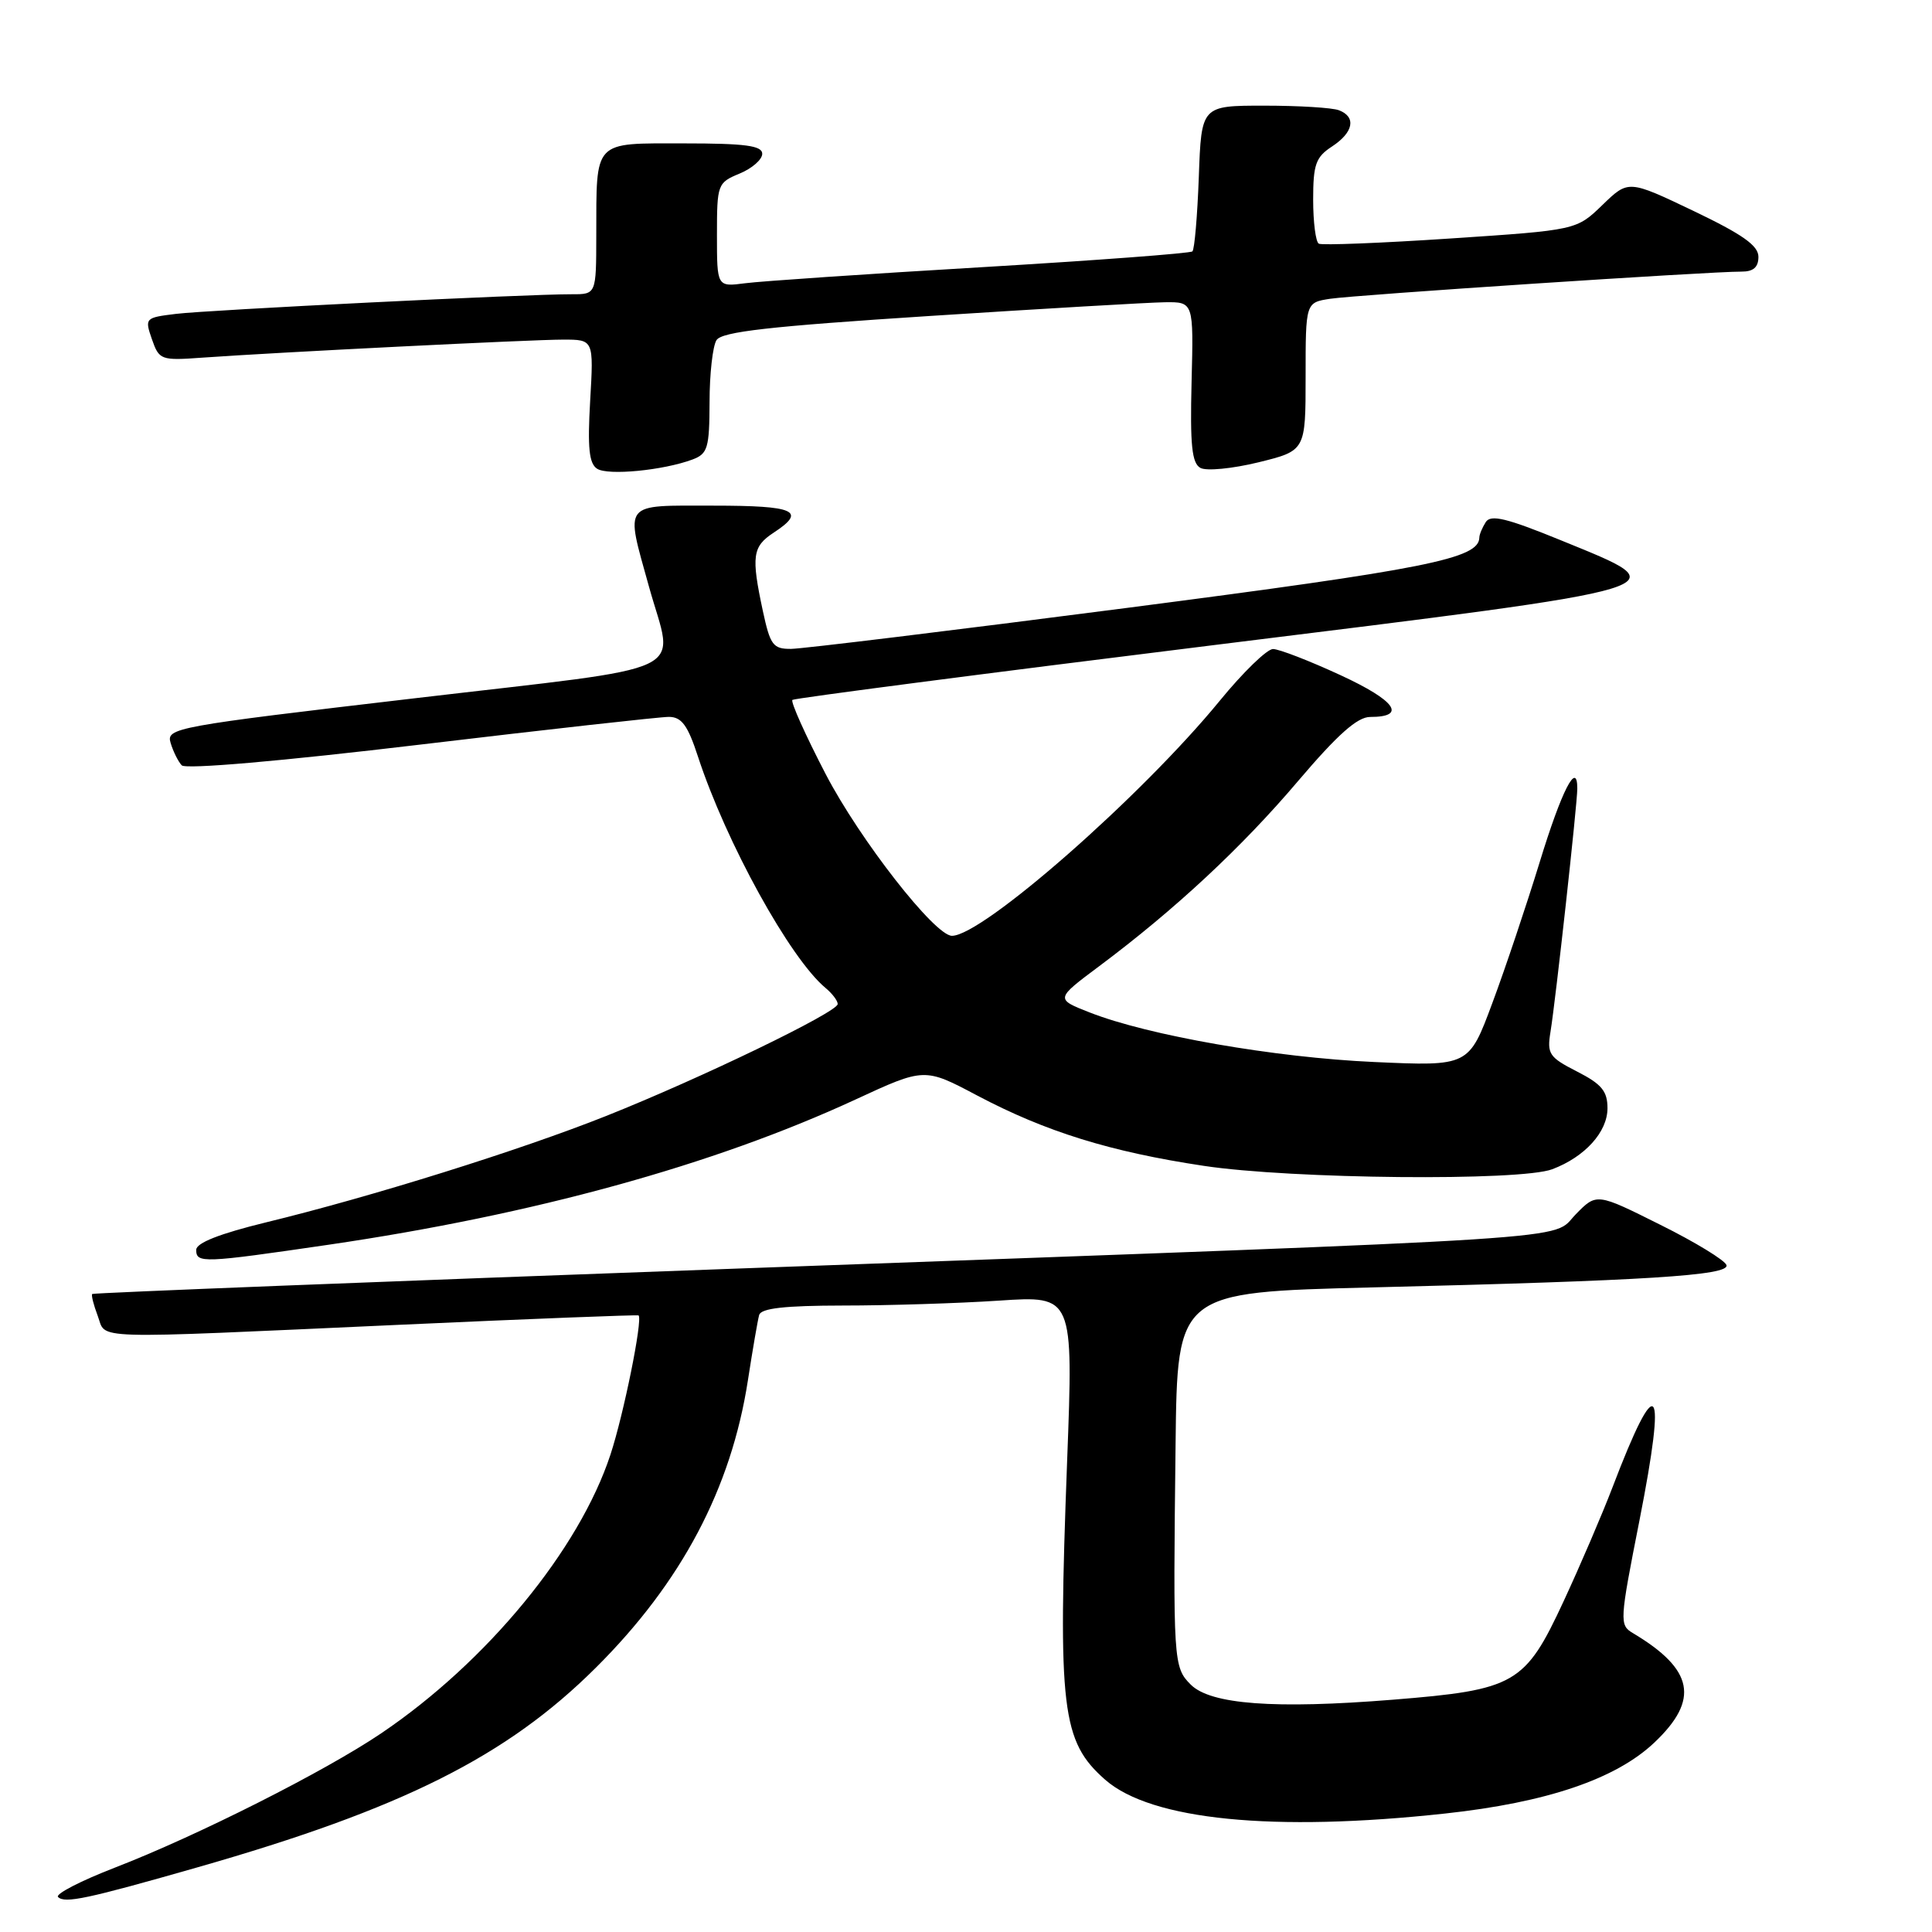 <?xml version="1.0" encoding="UTF-8" standalone="no"?>
<!DOCTYPE svg PUBLIC "-//W3C//DTD SVG 1.1//EN" "http://www.w3.org/Graphics/SVG/1.1/DTD/svg11.dtd" >
<svg xmlns="http://www.w3.org/2000/svg" xmlns:xlink="http://www.w3.org/1999/xlink" version="1.1" viewBox="0 0 256 256">
 <g >
 <path fill="currentColor"
d=" M 26.21 247.42 C 53.31 239.67 67.15 232.73 78.95 220.98 C 90.29 209.70 96.88 197.25 99.10 182.91 C 99.73 178.83 100.40 174.94 100.59 174.25 C 100.84 173.35 103.95 173.00 111.72 172.99 C 117.65 172.99 126.94 172.70 132.37 172.34 C 142.23 171.68 142.23 171.68 141.40 193.59 C 140.16 226.51 140.66 230.74 146.45 235.83 C 152.54 241.17 168.73 242.78 191.50 240.30 C 204.96 238.84 214.11 235.73 219.21 230.90 C 225.22 225.21 224.44 221.21 216.36 216.39 C 214.57 215.33 214.60 214.81 217.23 201.50 C 220.89 182.91 219.65 181.38 213.66 197.09 C 212.31 200.62 209.40 207.41 207.18 212.19 C 202.08 223.17 200.80 223.91 184.56 225.22 C 168.88 226.48 160.41 225.85 157.78 223.22 C 155.48 220.92 155.43 220.20 155.77 191.36 C 156.00 171.23 156.00 171.23 181.75 170.59 C 218.18 169.70 229.16 169.01 228.77 167.64 C 228.59 167.01 224.65 164.60 220.00 162.29 C 211.56 158.07 211.56 158.07 208.79 160.91 C 205.39 164.38 212.81 163.90 97.50 168.10 C 50.75 169.80 12.37 171.31 12.22 171.46 C 12.07 171.60 12.40 172.91 12.95 174.36 C 14.15 177.53 11.02 177.44 52.97 175.54 C 70.28 174.75 84.52 174.20 84.62 174.30 C 85.17 174.91 82.64 187.42 80.89 192.74 C 76.75 205.34 64.51 220.22 50.50 229.68 C 43.01 234.74 26.13 243.25 15.25 247.46 C 10.70 249.22 7.31 250.97 7.69 251.36 C 8.58 252.25 11.52 251.62 26.21 247.42 Z  M 43.50 164.94 C 70.67 160.96 94.55 154.39 113.34 145.70 C 122.50 141.46 122.50 141.46 129.50 145.17 C 138.57 149.96 147.12 152.62 159.50 154.48 C 171.15 156.24 201.46 156.53 205.68 154.93 C 210.01 153.30 213.00 149.99 213.00 146.85 C 213.00 144.58 212.23 143.65 208.96 141.98 C 205.26 140.09 204.97 139.65 205.45 136.71 C 206.14 132.47 209.00 106.54 209.00 104.49 C 209.00 100.69 206.92 104.75 204.01 114.26 C 202.28 119.89 199.47 128.28 197.75 132.89 C 194.63 141.29 194.63 141.29 182.06 140.72 C 168.91 140.13 152.17 137.21 144.40 134.16 C 139.83 132.37 139.83 132.37 145.67 128.01 C 155.68 120.53 164.56 112.27 172.02 103.47 C 177.25 97.32 179.86 95.00 181.55 95.00 C 186.46 95.00 184.94 92.84 177.64 89.47 C 173.51 87.56 169.48 86.00 168.68 86.00 C 167.88 86.00 164.70 89.09 161.61 92.87 C 151.26 105.51 130.20 124.00 126.14 124.00 C 123.87 124.00 113.94 111.28 109.41 102.58 C 106.72 97.40 104.73 92.97 105.00 92.74 C 105.28 92.52 130.36 89.25 160.75 85.49 C 223.89 77.67 222.62 78.05 206.85 71.60 C 199.63 68.65 197.53 68.14 196.87 69.18 C 196.41 69.91 196.02 70.83 196.02 71.23 C 195.96 74.03 189.12 75.39 149.33 80.55 C 126.32 83.53 106.30 85.97 104.83 85.98 C 102.43 86.00 102.06 85.49 101.08 80.95 C 99.53 73.70 99.70 72.43 102.50 70.59 C 106.93 67.69 105.39 67.00 94.50 67.00 C 82.34 67.00 82.84 66.37 86.00 77.76 C 89.30 89.68 92.63 88.09 55.00 92.52 C 23.01 96.27 22.01 96.46 22.61 98.45 C 22.95 99.58 23.61 100.91 24.08 101.41 C 24.59 101.96 37.25 100.86 55.71 98.66 C 72.65 96.64 87.46 94.99 88.63 94.99 C 90.32 95.00 91.13 96.10 92.48 100.24 C 96.21 111.63 104.68 127.00 109.39 130.91 C 110.28 131.65 111.00 132.60 111.00 133.04 C 111.00 134.11 92.90 142.86 80.32 147.87 C 68.92 152.41 49.21 158.58 35.25 161.97 C 29.11 163.47 26.00 164.69 26.00 165.61 C 26.00 167.41 26.87 167.37 43.50 164.94 Z  M 91.75 60.89 C 93.78 60.13 94.00 59.38 94.02 53.27 C 94.02 49.55 94.44 45.85 94.94 45.07 C 95.64 43.95 101.98 43.24 123.17 41.87 C 138.20 40.90 152.22 40.08 154.33 40.05 C 158.16 40.00 158.16 40.00 157.89 50.61 C 157.68 58.99 157.93 61.38 159.06 62.00 C 159.85 62.44 163.31 62.10 166.75 61.26 C 173.00 59.72 173.00 59.72 173.00 49.91 C 173.00 40.09 173.00 40.09 176.25 39.59 C 179.54 39.08 226.61 35.97 230.75 35.99 C 232.33 36.00 233.00 35.41 233.00 34.03 C 233.00 32.54 230.90 31.06 224.38 27.94 C 215.77 23.83 215.77 23.83 212.33 27.16 C 208.89 30.49 208.89 30.49 192.20 31.60 C 183.01 32.21 175.16 32.52 174.75 32.29 C 174.34 32.07 174.00 29.44 174.00 26.46 C 174.00 21.79 174.34 20.82 176.50 19.41 C 179.35 17.54 179.74 15.50 177.42 14.61 C 176.55 14.27 172.09 14.00 167.51 14.00 C 159.19 14.00 159.19 14.00 158.85 23.42 C 158.66 28.60 158.28 33.05 158.00 33.31 C 157.72 33.57 145.12 34.51 130.00 35.41 C 114.88 36.30 100.81 37.26 98.75 37.53 C 95.00 38.02 95.00 38.02 95.00 31.13 C 95.00 24.42 95.08 24.21 98.00 23.00 C 99.65 22.32 101.00 21.14 101.00 20.38 C 101.00 19.30 98.77 19.00 90.62 19.00 C 78.50 19.00 79.04 18.44 79.01 31.25 C 79.00 39.00 79.00 39.00 75.75 38.99 C 69.84 38.97 27.58 41.07 23.32 41.59 C 19.22 42.09 19.16 42.15 20.13 44.95 C 21.09 47.70 21.31 47.79 26.81 47.39 C 36.78 46.68 70.41 45.00 74.62 45.00 C 78.67 45.00 78.67 45.00 78.20 53.11 C 77.84 59.32 78.05 61.42 79.12 62.11 C 80.56 63.04 87.88 62.33 91.75 60.89 Z "/>
</g>
</svg>